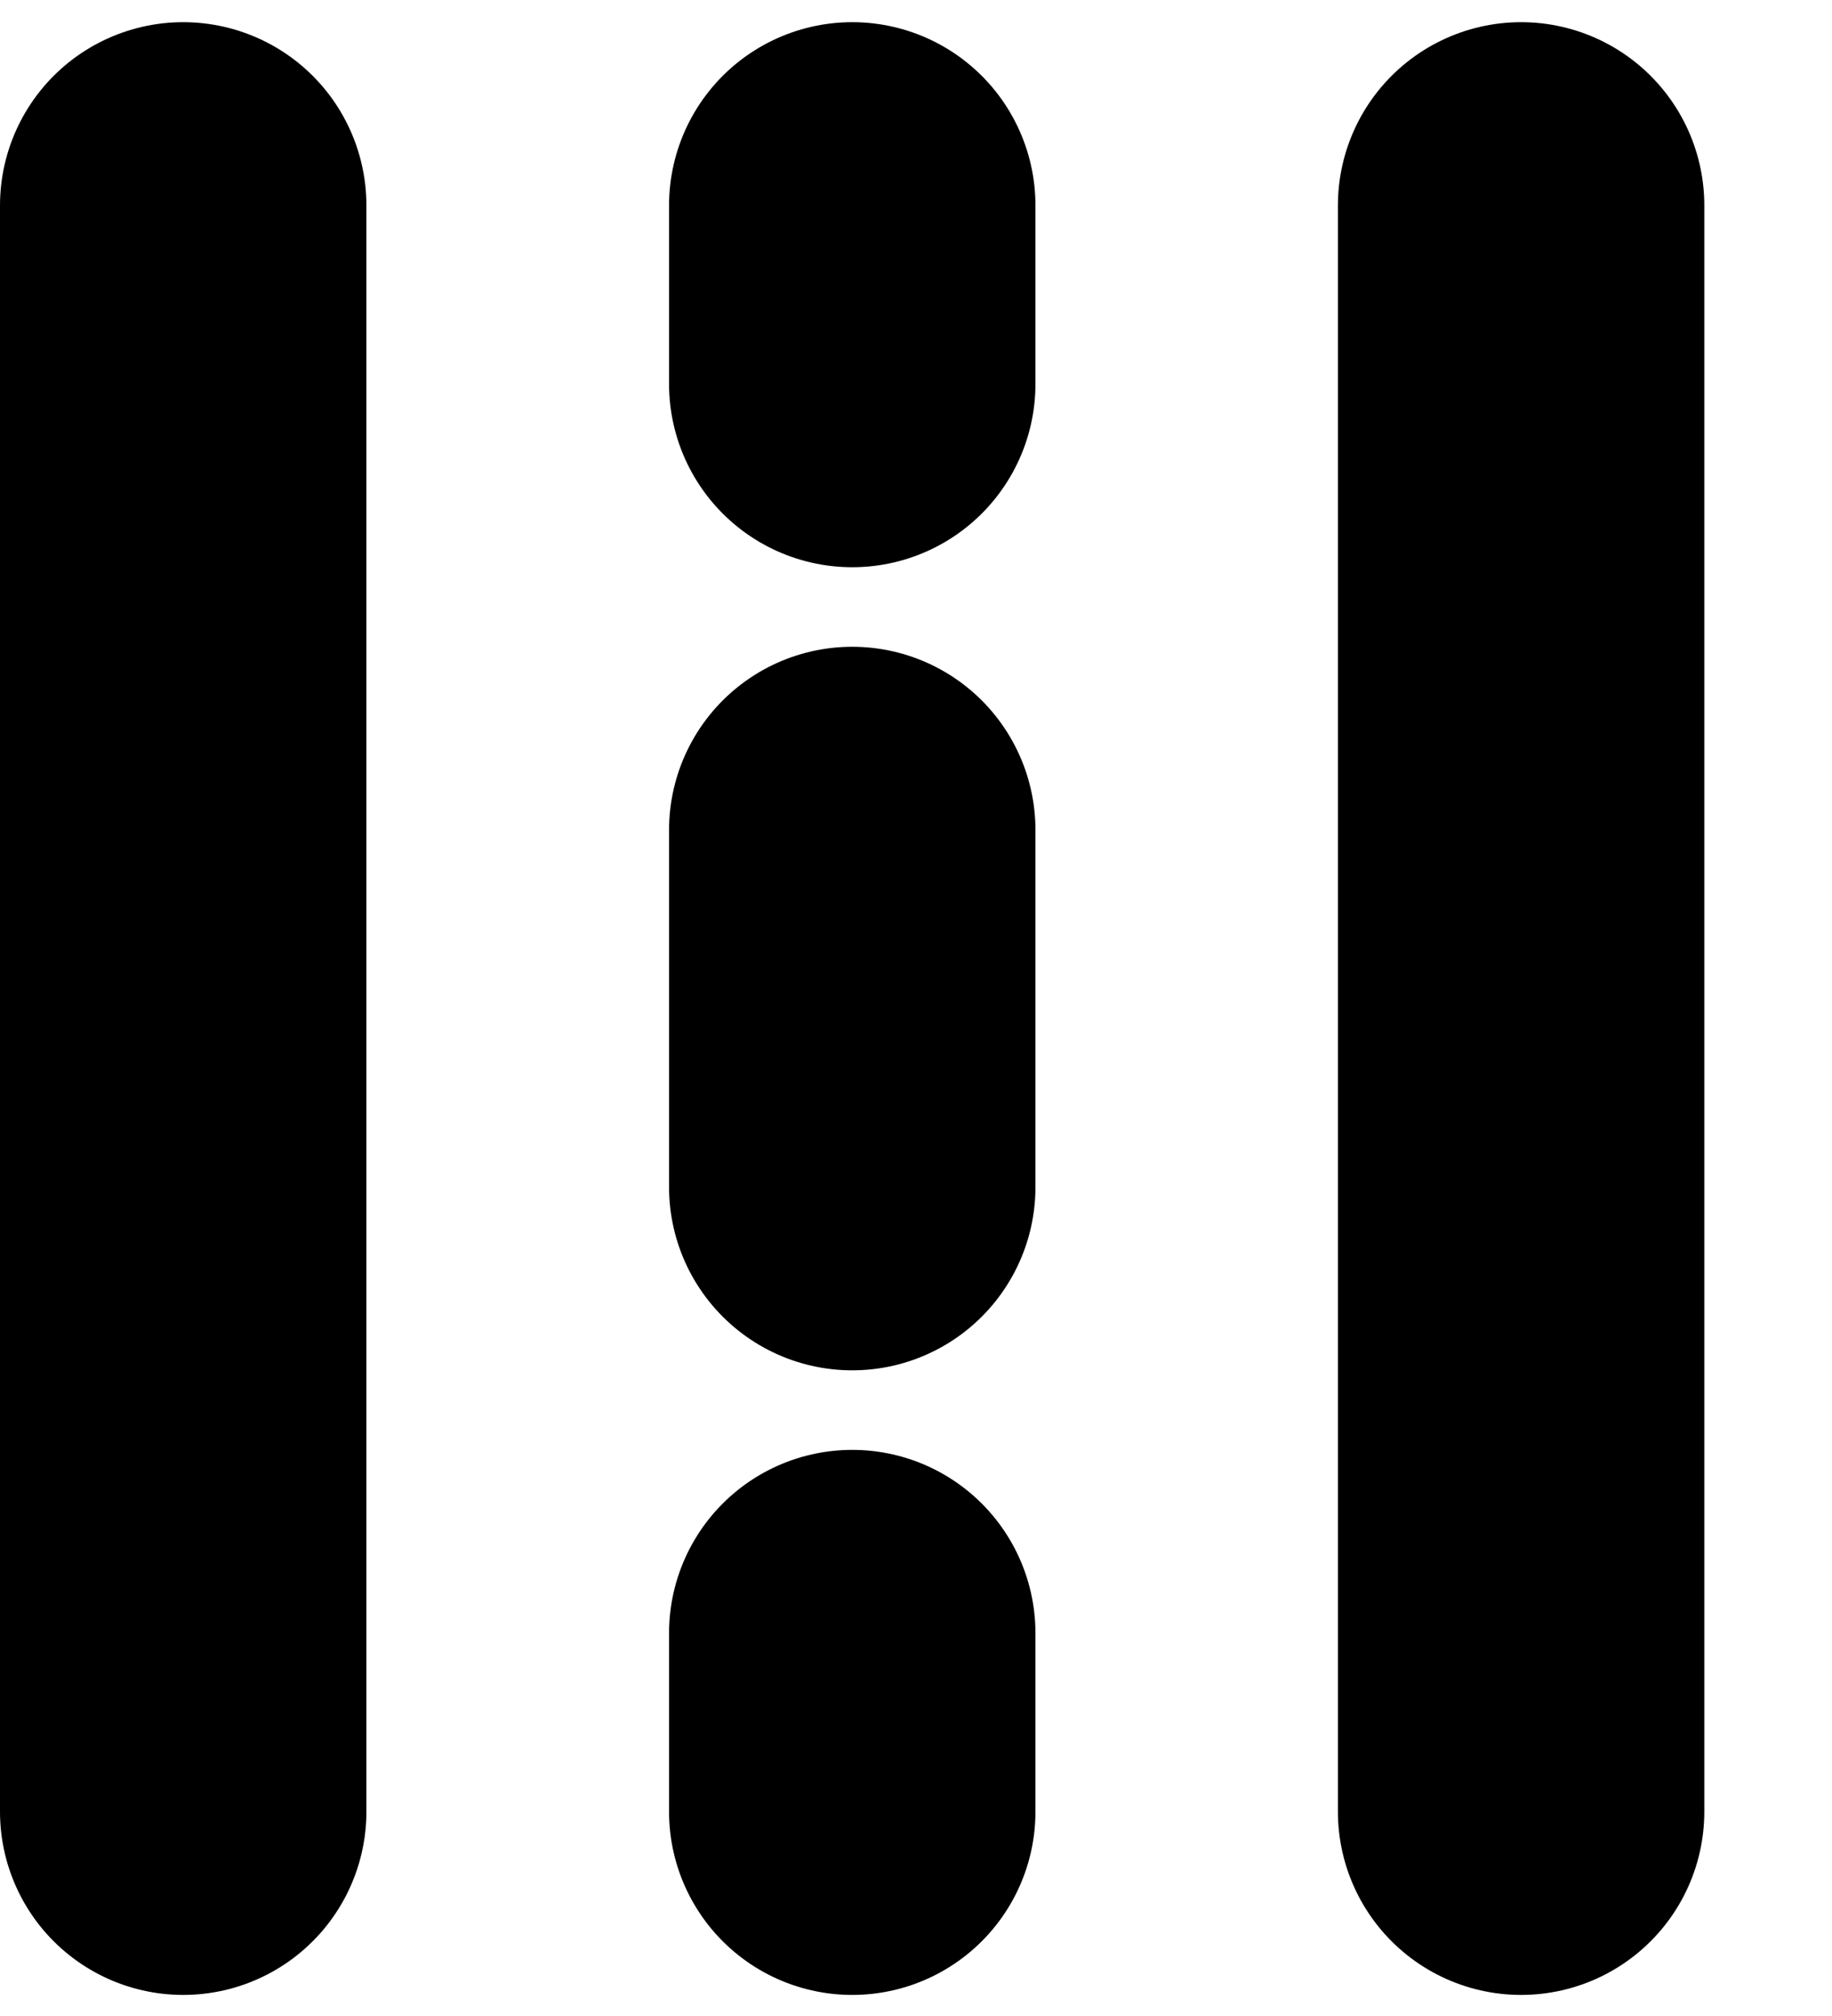 <svg width="10" height="11" viewBox="0 0 10 11" fill="none" xmlns="http://www.w3.org/2000/svg">
<path d="M1 1.121V9.885M4.652 1.121V2.095M4.652 4.529V6.477M4.652 8.911V9.885M8.303 1.121V9.885" stroke="currentColor" stroke-width="2" stroke-linecap="round" stroke-linejoin="round"/>
</svg>
